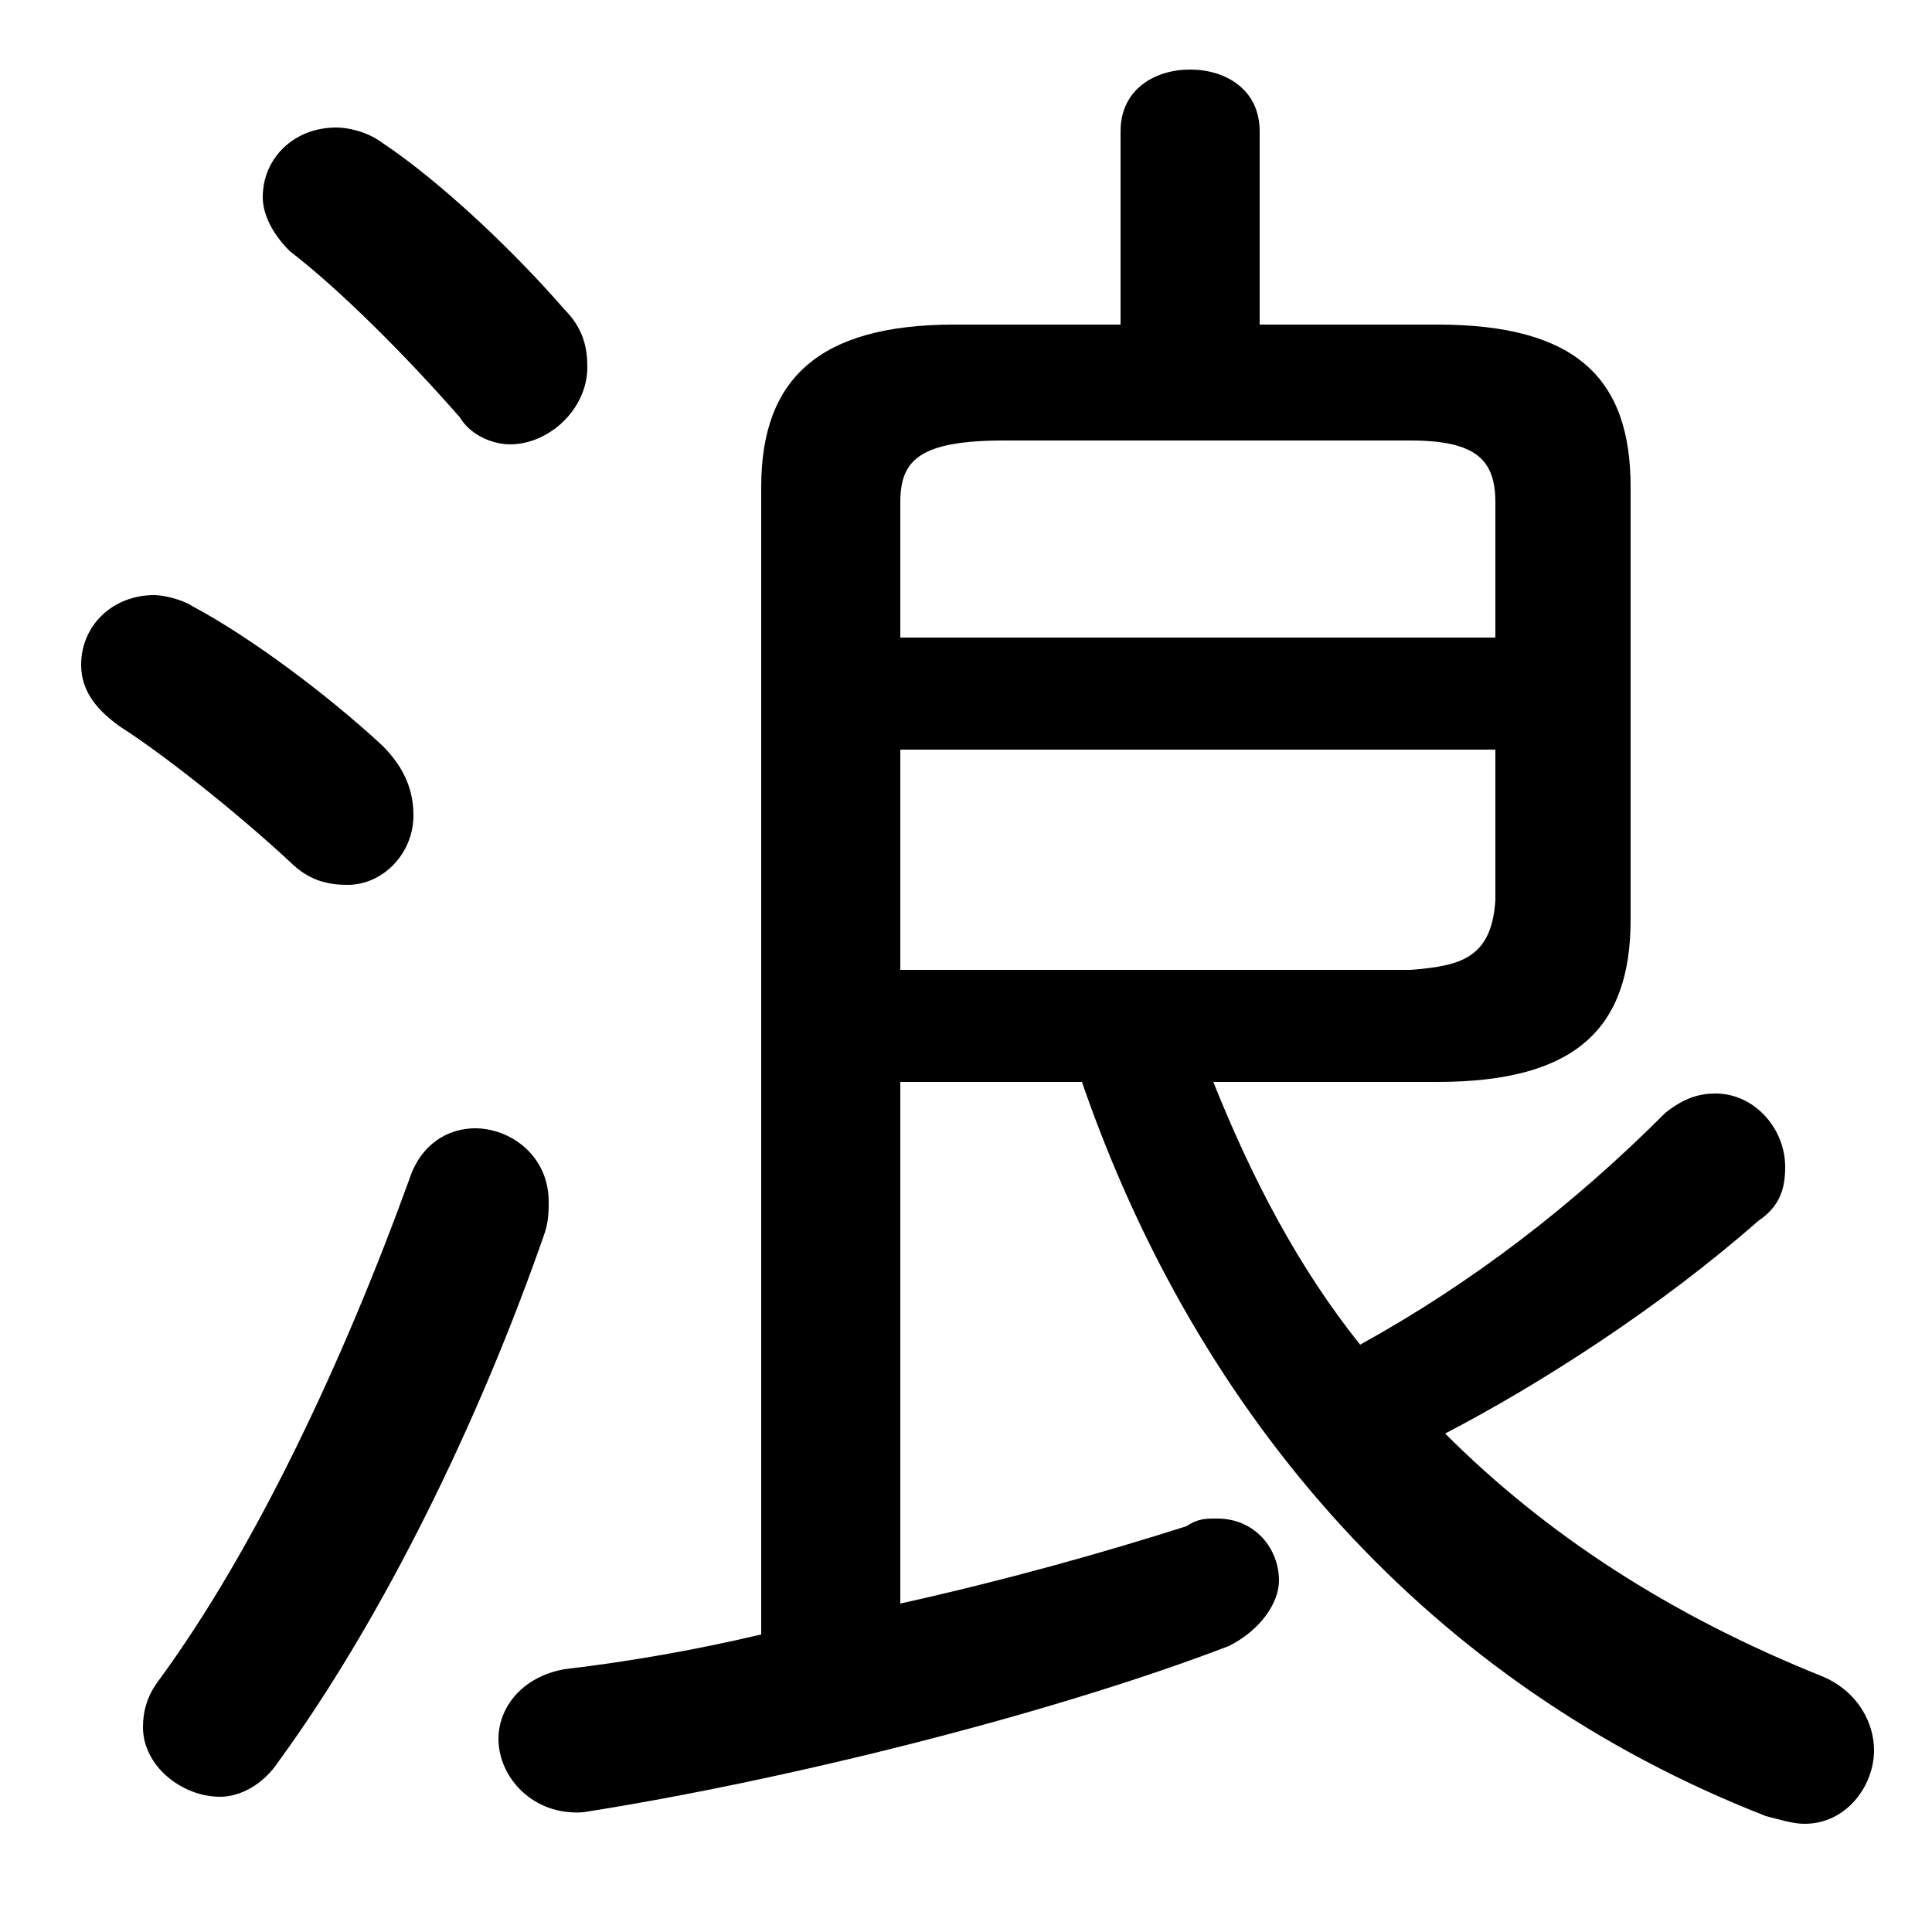 <svg xmlns="http://www.w3.org/2000/svg" viewBox="0 -44.0 50.0 50.0">
    <rect x="0" y="-44.0" width="50.0" height="50.0" fill="#808080" stroke="none"/>
    <g transform="scale(1, -1)">
        <!-- ボディの枠 -->
        <rect x="0" y="-6.0" width="50.0" height="50.0"
            stroke="white" fill="white"/>
        <!-- グリフ座標系の原点 -->
        <circle cx="0" cy="0" r="5" fill="white"/>
        <!-- グリフのアウトライン -->
        <g style="fill:black;stroke:#000000;stroke-width:0;stroke-linecap:round;stroke-linejoin:round;">
        <path d="M 37.2 16.0 C 40.8 16.0 42.2 17.4 42.2 20.2 L 42.2 31.4 C 42.2 34.2 40.8 35.6 37.2 35.6 L 32.6 35.6 L 32.6 40.6 C 32.6 41.7 31.7 42.2 30.8 42.2 C 29.9 42.2 29.0 41.7 29.0 40.6 L 29.0 35.6 L 24.7 35.6 C 21.2 35.6 19.7 34.2 19.7 31.4 L 19.7 1.7 C 18.0 1.3 16.3 1.0 14.6 0.8 C 13.5 0.6 12.9 -0.2 12.9 -1.0 C 12.9 -2.0 13.8 -3.0 15.1 -2.9 C 20.2 -2.1 27.1 -0.4 31.8 1.4 C 32.6 1.8 33.1 2.5 33.1 3.1 C 33.1 3.9 32.5 4.7 31.5 4.7 C 31.2 4.7 31.0 4.7 30.7 4.5 C 28.5 3.8 26.0 3.1 23.3 2.5 L 23.3 16.0 L 28.0 16.0 C 31.0 7.3 37.0 0.4 45.7 -3.0 C 46.1 -3.1 46.4 -3.2 46.7 -3.2 C 47.8 -3.2 48.5 -2.2 48.5 -1.3 C 48.5 -0.6 48.1 0.2 47.2 0.6 C 43.2 2.2 40.0 4.3 37.4 6.9 C 39.9 8.2 43.0 10.2 45.5 12.4 C 46.1 12.8 46.2 13.3 46.2 13.8 C 46.2 14.8 45.4 15.7 44.4 15.7 C 44.0 15.7 43.6 15.6 43.1 15.2 C 40.7 12.8 38.1 10.8 35.2 9.2 C 33.6 11.2 32.4 13.5 31.4 16.0 Z M 23.3 18.9 L 23.3 24.6 L 38.7 24.6 L 38.7 20.7 C 38.6 19.2 37.8 19.0 36.5 18.9 Z M 38.7 27.5 L 23.3 27.5 L 23.3 31.0 C 23.3 32.1 23.8 32.6 26.0 32.6 L 36.5 32.6 C 38.2 32.6 38.7 32.1 38.7 31.0 Z M 9.9 40.3 C 9.5 40.6 9.0 40.7 8.7 40.7 C 7.6 40.7 6.8 39.9 6.8 38.9 C 6.8 38.5 7.0 38.0 7.5 37.5 C 8.8 36.5 10.5 34.8 11.9 33.2 C 12.2 32.7 12.8 32.5 13.2 32.5 C 14.2 32.5 15.2 33.4 15.2 34.5 C 15.2 35.0 15.1 35.5 14.6 36.0 C 13.3 37.5 11.4 39.3 9.9 40.3 Z M 10.6 13.5 C 8.9 8.8 6.6 3.9 4.1 0.5 C 3.8 0.1 3.7 -0.3 3.7 -0.7 C 3.7 -1.7 4.7 -2.5 5.7 -2.5 C 6.2 -2.5 6.8 -2.2 7.2 -1.6 C 9.9 2.1 12.4 7.2 14.1 12.1 C 14.2 12.4 14.2 12.7 14.2 12.9 C 14.2 14.1 13.2 14.8 12.3 14.8 C 11.6 14.8 10.9 14.4 10.6 13.5 Z M 5.0 28.3 C 4.7 28.5 4.2 28.6 4.0 28.6 C 2.9 28.6 2.1 27.8 2.1 26.8 C 2.1 26.2 2.4 25.7 3.1 25.2 C 4.2 24.5 6.1 23.0 7.5 21.7 C 8.0 21.2 8.5 21.1 9.0 21.1 C 9.9 21.1 10.7 21.9 10.7 22.9 C 10.7 23.5 10.5 24.1 9.9 24.7 C 8.5 26.0 6.5 27.5 5.0 28.3 Z"/>
    </g>
    </g>
</svg>
